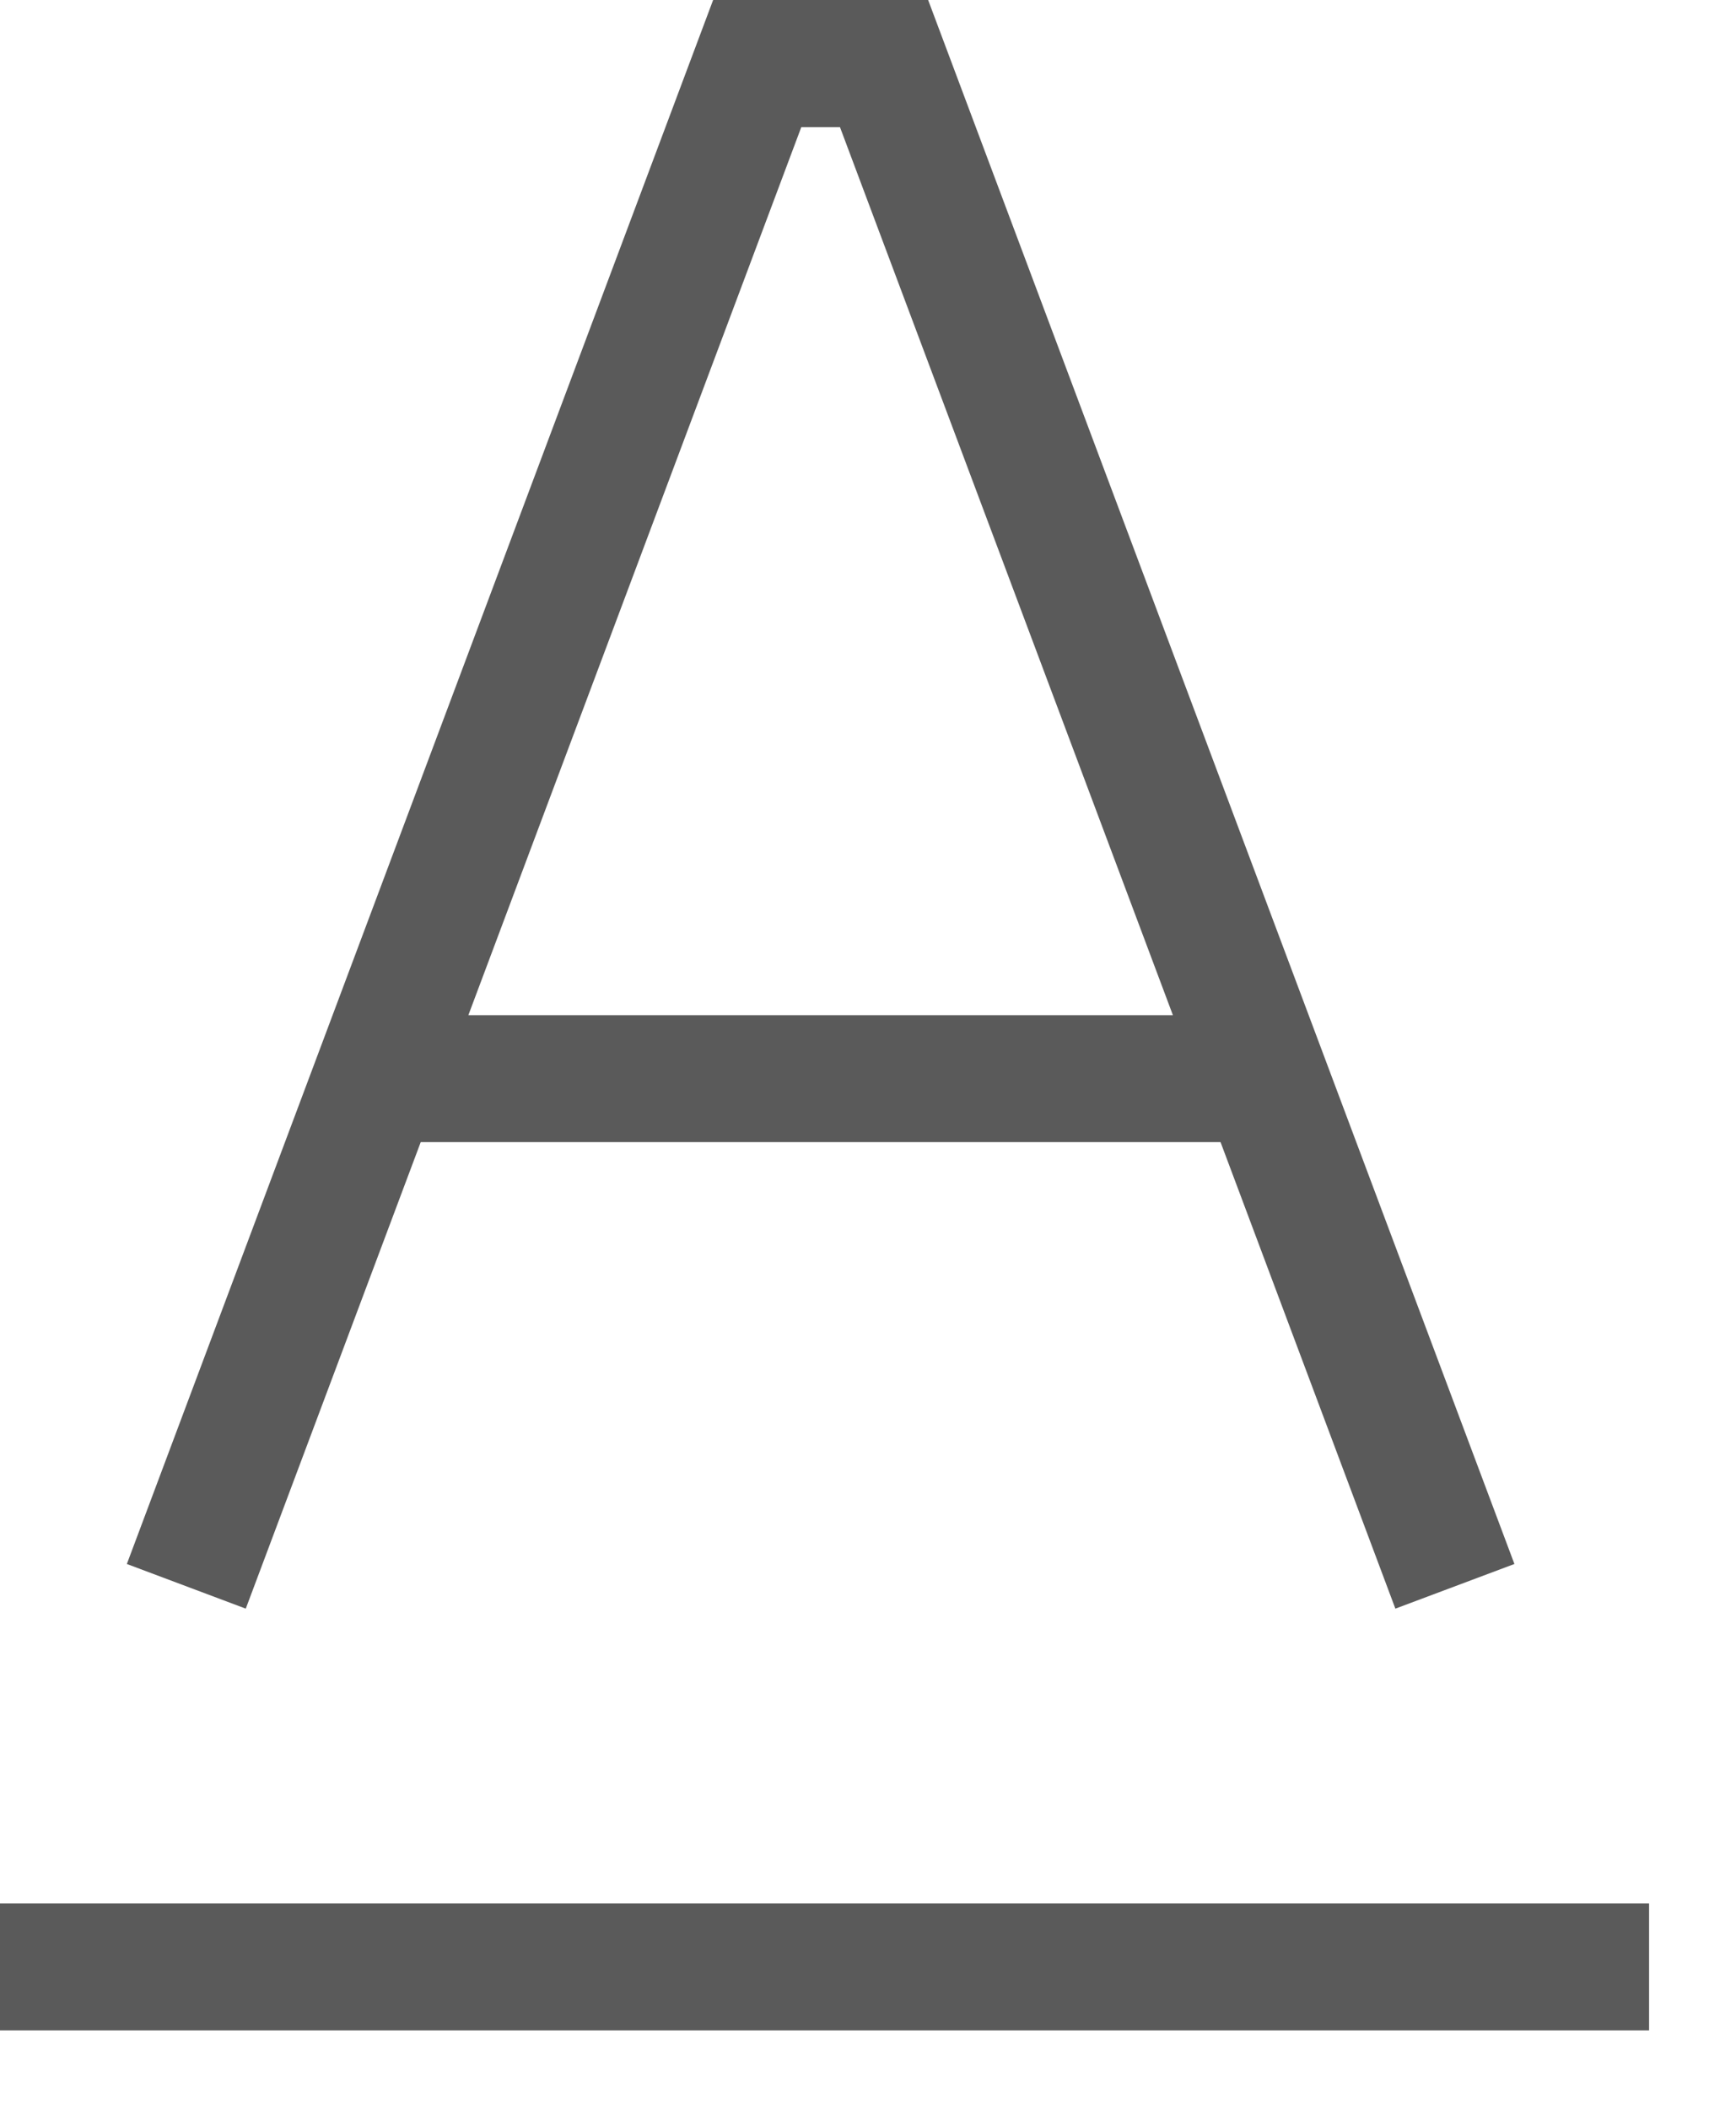 <svg width="14" height="17" viewBox="0 0 14 17" fill="none" xmlns="http://www.w3.org/2000/svg">
<path d="M5.751 0L1.023 12.608L1.982 12.968L3.393 9.207H9.843L11.253 12.968L12.213 12.608L7.485 0H5.751ZM6.462 1.025H6.774L9.459 8.184H3.777L6.462 1.025Z" fill="#5A5A5A"/>
<rect y="15.345" width="13.299" height="1.023" fill="#5A5A5A"/>
</svg>
